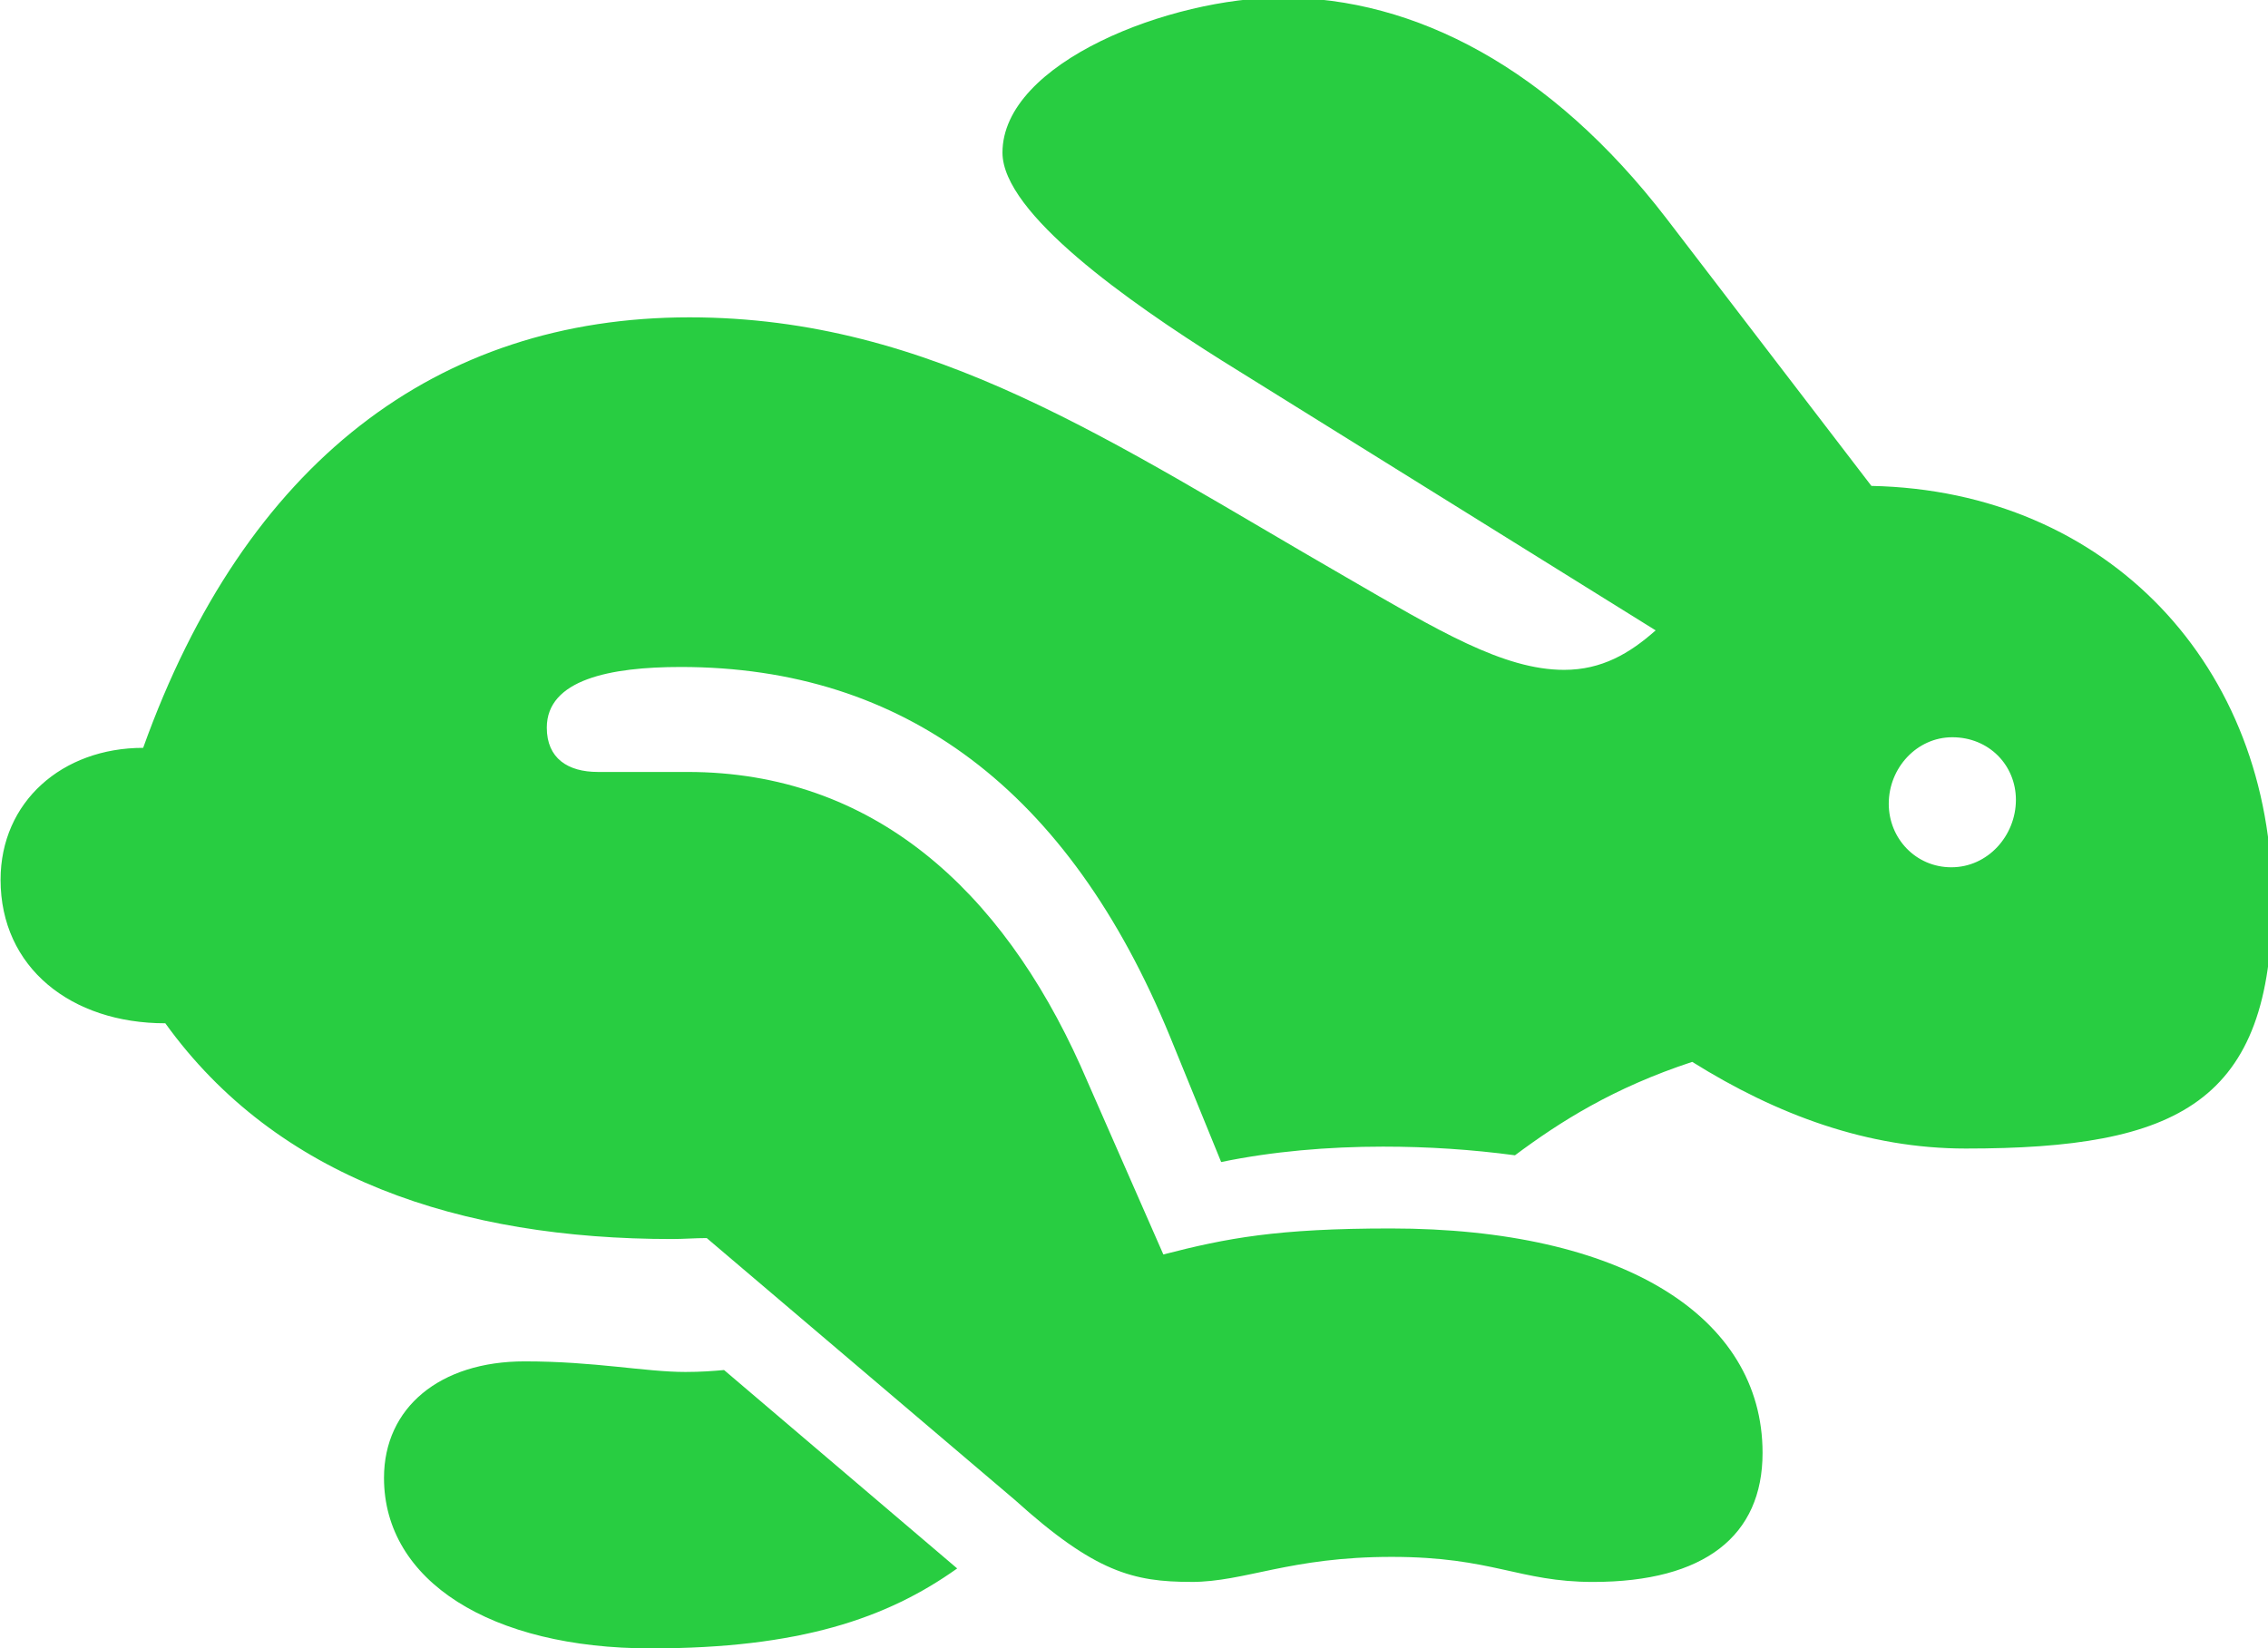 <?xml version="1.0" encoding="UTF-8"?>
<!-- Created with Inkscape (http://www.inkscape.org/) -->
<svg width="30.463mm" height="22.143mm" version="1.1" viewBox="0 0 30.463 22.143" xmlns="http://www.w3.org/2000/svg">
 <g transform="translate(-157.18 -146.24)">
  <g id="Regular-S" transform="matrix(.265 0 0 .265 154.6 167.26)">
   <path style="fill:#28cd41" class="monochrome-0 SFSymbolsPreview000000" d="m70.117 0.879c2.734 0 4.981-1.27 10.156-1.27 5.127 0 6.445 1.27 10.205 1.27 5.664 0 8.594-2.344 8.594-6.543 0-6.934-7.129-11.377-18.848-11.377-5.762 0-8.301 0.488-11.523 1.318l-4.199-9.57c-4.004-8.887-10.498-14.892-19.922-14.892h-4.541c-1.514 0-2.588-0.684-2.588-2.246 0-2.441 3.223-3.076 6.787-3.076 11.328 0 19.678 6.25 24.805 18.75l2.588 6.348c2.588-0.537 5.42-0.781 8.203-0.781 2.295 0 4.492 0.146 6.689 0.439 2.295-1.709 4.981-3.418 8.984-4.736 4.297 2.686 8.887 4.394 13.867 4.394 10.742 0 15.527-2.295 15.527-12.598 0-11.816-8.3-20.752-20.312-20.996l-10.4-13.574c-5.859-7.617-12.744-11.182-19.482-11.182-5.615 0-14.16 3.272-14.16 7.861 0 3.076 6.396 7.568 11.133 10.547l21.973 13.672c-1.318 1.172-2.734 2.002-4.639 2.002-3.076 0-6.396-2.002-11.035-4.688-11.865-6.836-20.996-13.184-33.301-13.184-12.793 0-22.51 7.373-27.686 21.826-4.102 0-7.227 2.734-7.227 6.689 0 4.443 3.564 7.275 8.35 7.275 5.664 7.861 14.941 10.938 25.684 10.938 0.586 0 1.172-0.049 1.758-0.049l15.625 13.281c4.053 3.662 6.006 4.15 8.936 4.15zm-27.393 3.369c7.519 0 11.963-1.514 15.527-4.053l-11.816-10.059c-0.537 0.049-1.172 0.098-1.953 0.098-2.051 0-4.59-0.537-8.154-0.537-4.297 0-7.129 2.344-7.129 5.908 0 5.225 5.42 8.643 13.525 8.643zm65.918-39.6c-1.807 0-3.174-1.465-3.174-3.223 0-1.807 1.416-3.369 3.222-3.369 1.856 0 3.223 1.416 3.223 3.174 0 1.807-1.416 3.418-3.271 3.418z"/>
  </g>
 </g>
</svg>

